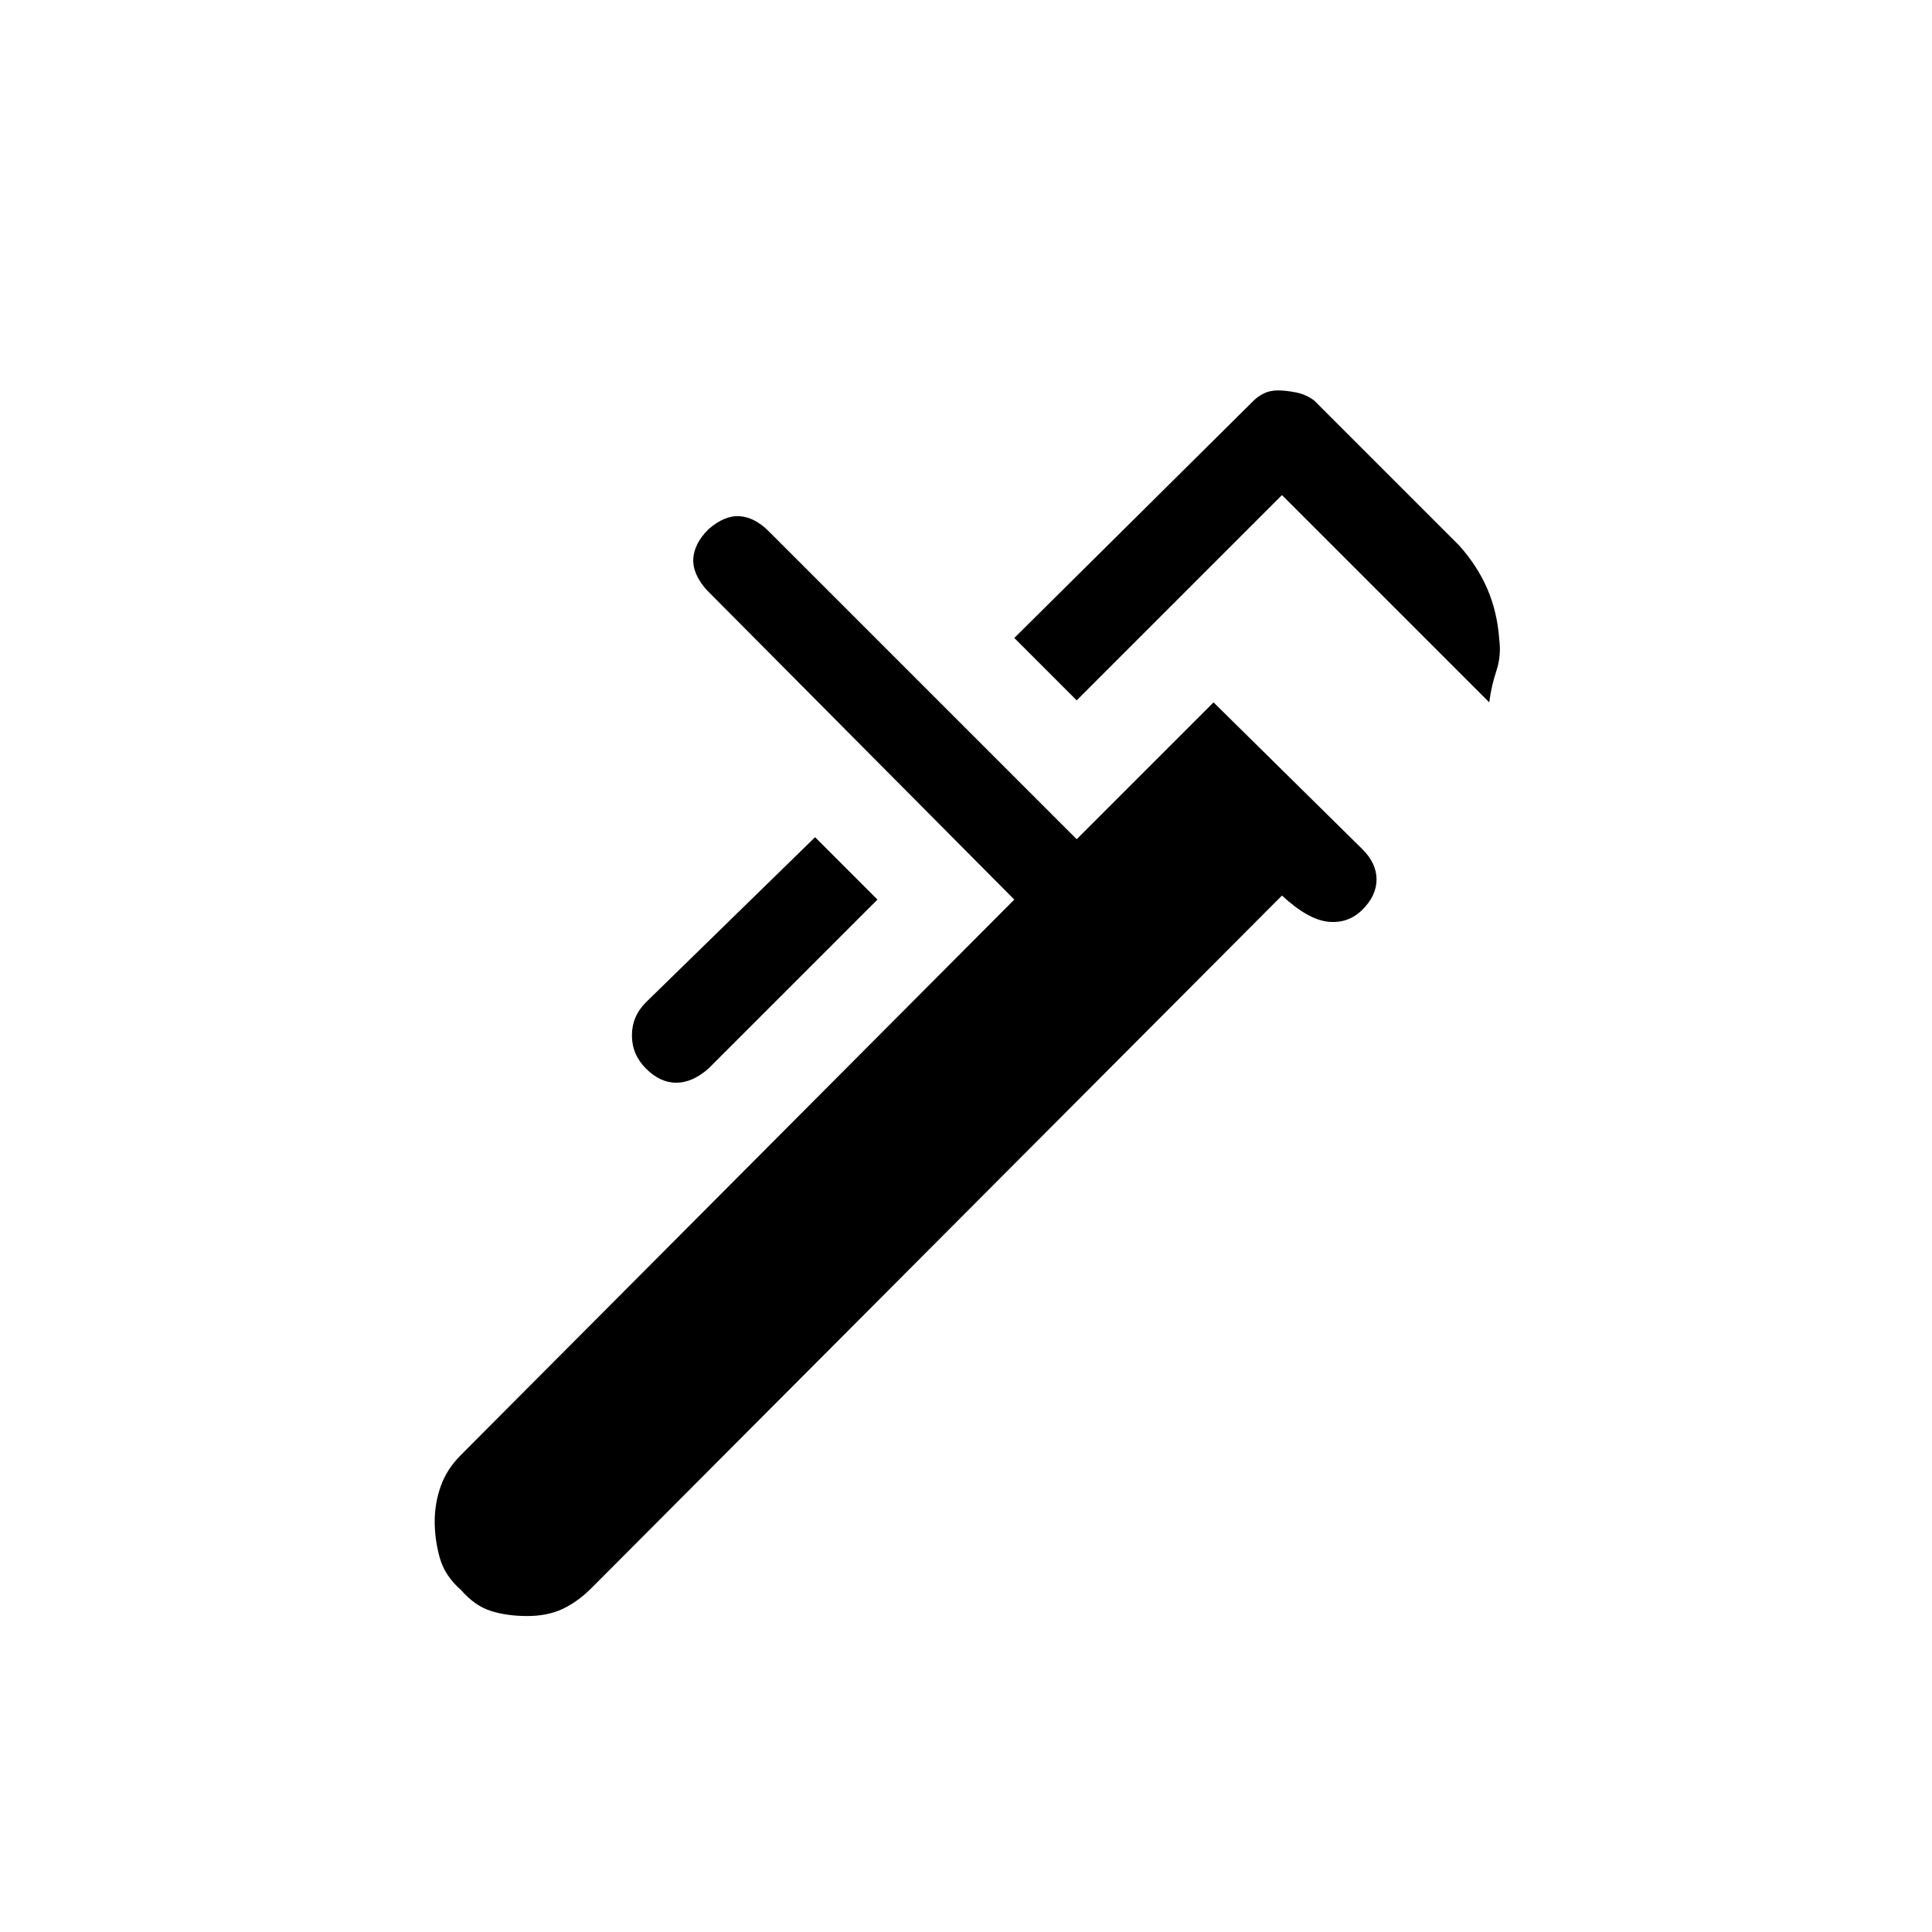 <svg xmlns="http://www.w3.org/2000/svg" height="20" viewBox="0 -960 960 960" width="20"><path d="M740-611 637-714 535-612l-31-31 119-118q2-2 5-3.5t7-1.5q4 0 9 1t9 4l72 72q9 10 14 21.5t6 25.5q1 8-1.5 15.5T740-611ZM321-429q-7-7-7-16.5t7-16.5l84-82 31 31-84 84q-8 7-16 7t-15-7Zm-92 259q-8-7-10.5-16t-2.5-18q0-9 3-17.5t10-15.5l275-276-153-154q-7-8-6.5-15.5T352-697q8-7 15.5-6.5T382-696l153 153 68-68 74 73q7 7 7 15t-7 15q-7 7-17 6t-23-13L294-171q-7 7-14.5 10.5T262-157q-10 0-18-2.5T229-170Z"/></svg>